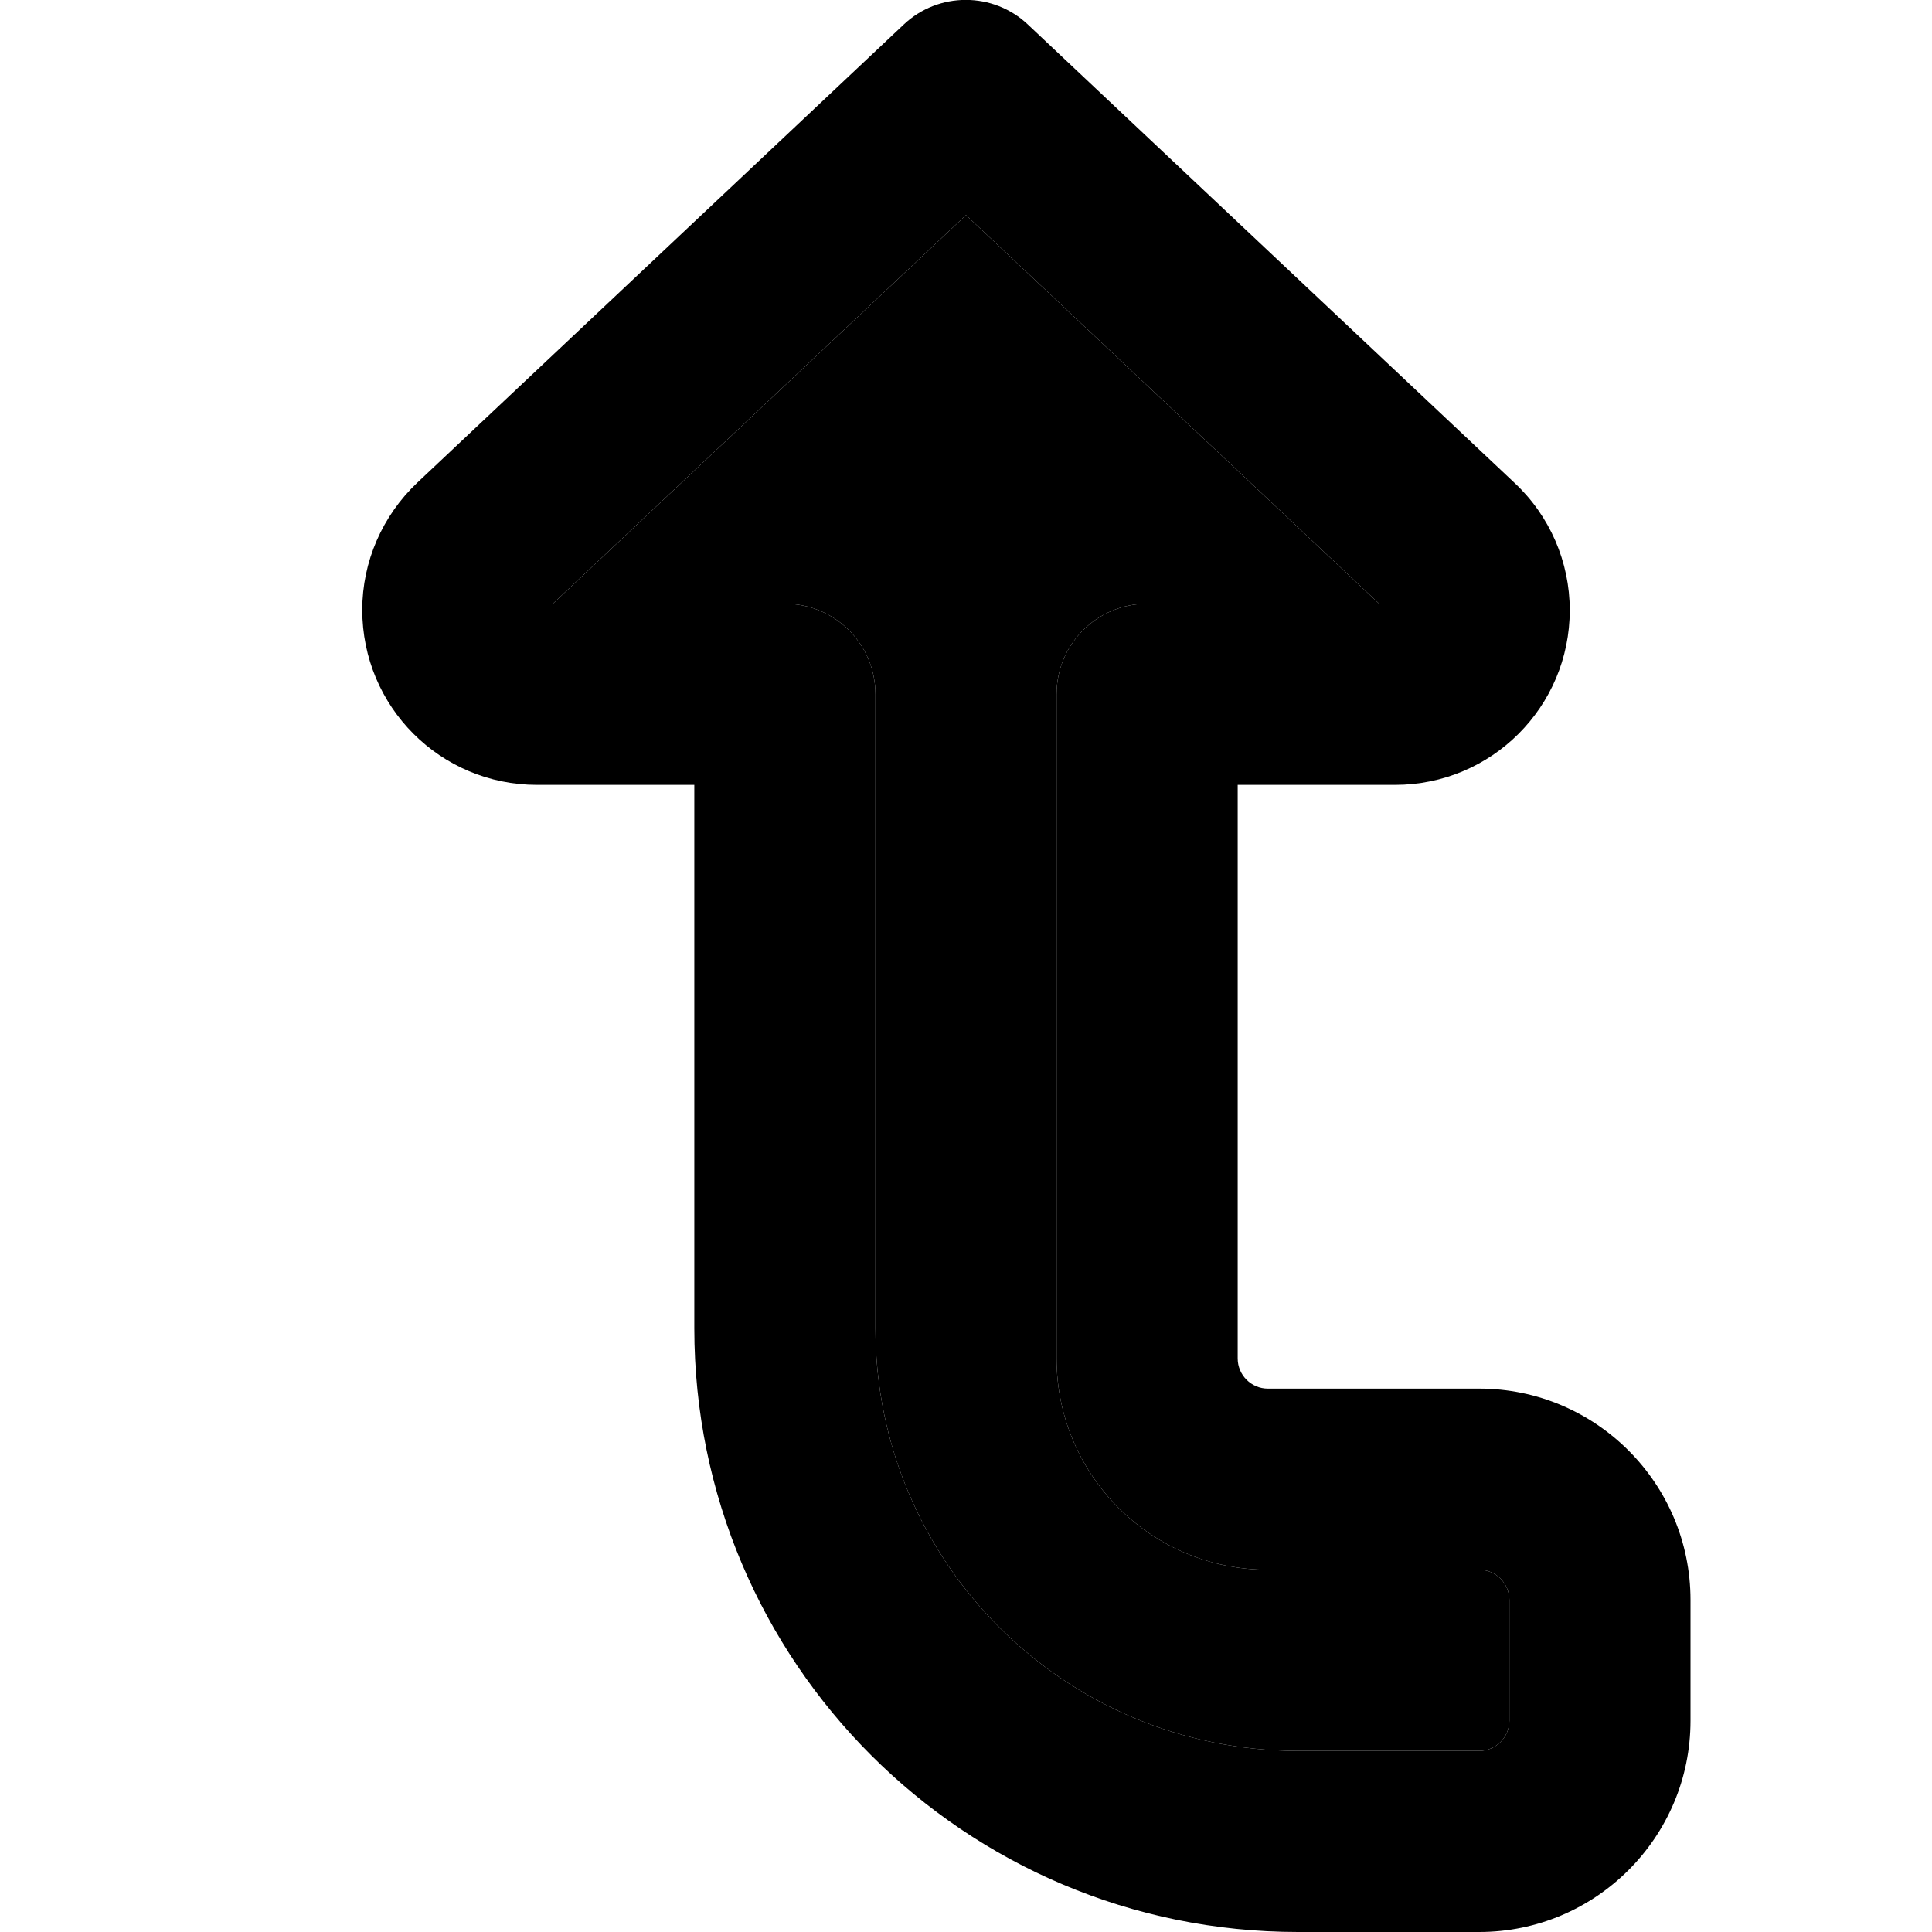 <svg xmlns="http://www.w3.org/2000/svg" width="24" height="24" viewBox="0 0 384 512">
    <path class="pr-icon-duotone-secondary" d="M82.5 160l61.5 0c13.3 0 24 10.7 24 24l0 168c0 61.9 50.1 112 112 112l48 0c4.4 0 8-3.6 8-8l0-32c0-4.4-3.6-8-8-8l-56 0c-30.9 0-56-25.1-56-56l0-176c0-13.3 10.7-24 24-24l61.5 0L192 57 82.5 160z"/>
    <path class="pr-icon-duotone-primary" d="M208.4 6.5c-9.2-8.7-23.7-8.7-32.9 0L46.6 127.9c-9.3 8.8-14.6 21-14.6 33.7C32 187.3 52.7 208 78.3 208l41.7 0 0 144c0 88.4 71.6 160 160 160l48 0c30.9 0 56-25.1 56-56l0-32c0-30.9-25.1-56-56-56l-56 0c-4.4 0-8-3.6-8-8l0-152 41.7 0c25.6 0 46.3-20.7 46.3-46.3c0-12.8-5.3-25-14.6-33.7L208.4 6.5zm93 153.5L240 160c-13.3 0-24 10.7-24 24l0 176c0 30.9 25.1 56 56 56l56 0c4.4 0 8 3.6 8 8l0 32c0 4.4-3.6 8-8 8l-48 0c-61.9 0-112-50.1-112-112l0-168c0-13.3-10.7-24-24-24l-61.5 0L192 57 301.5 160z"/>
</svg>